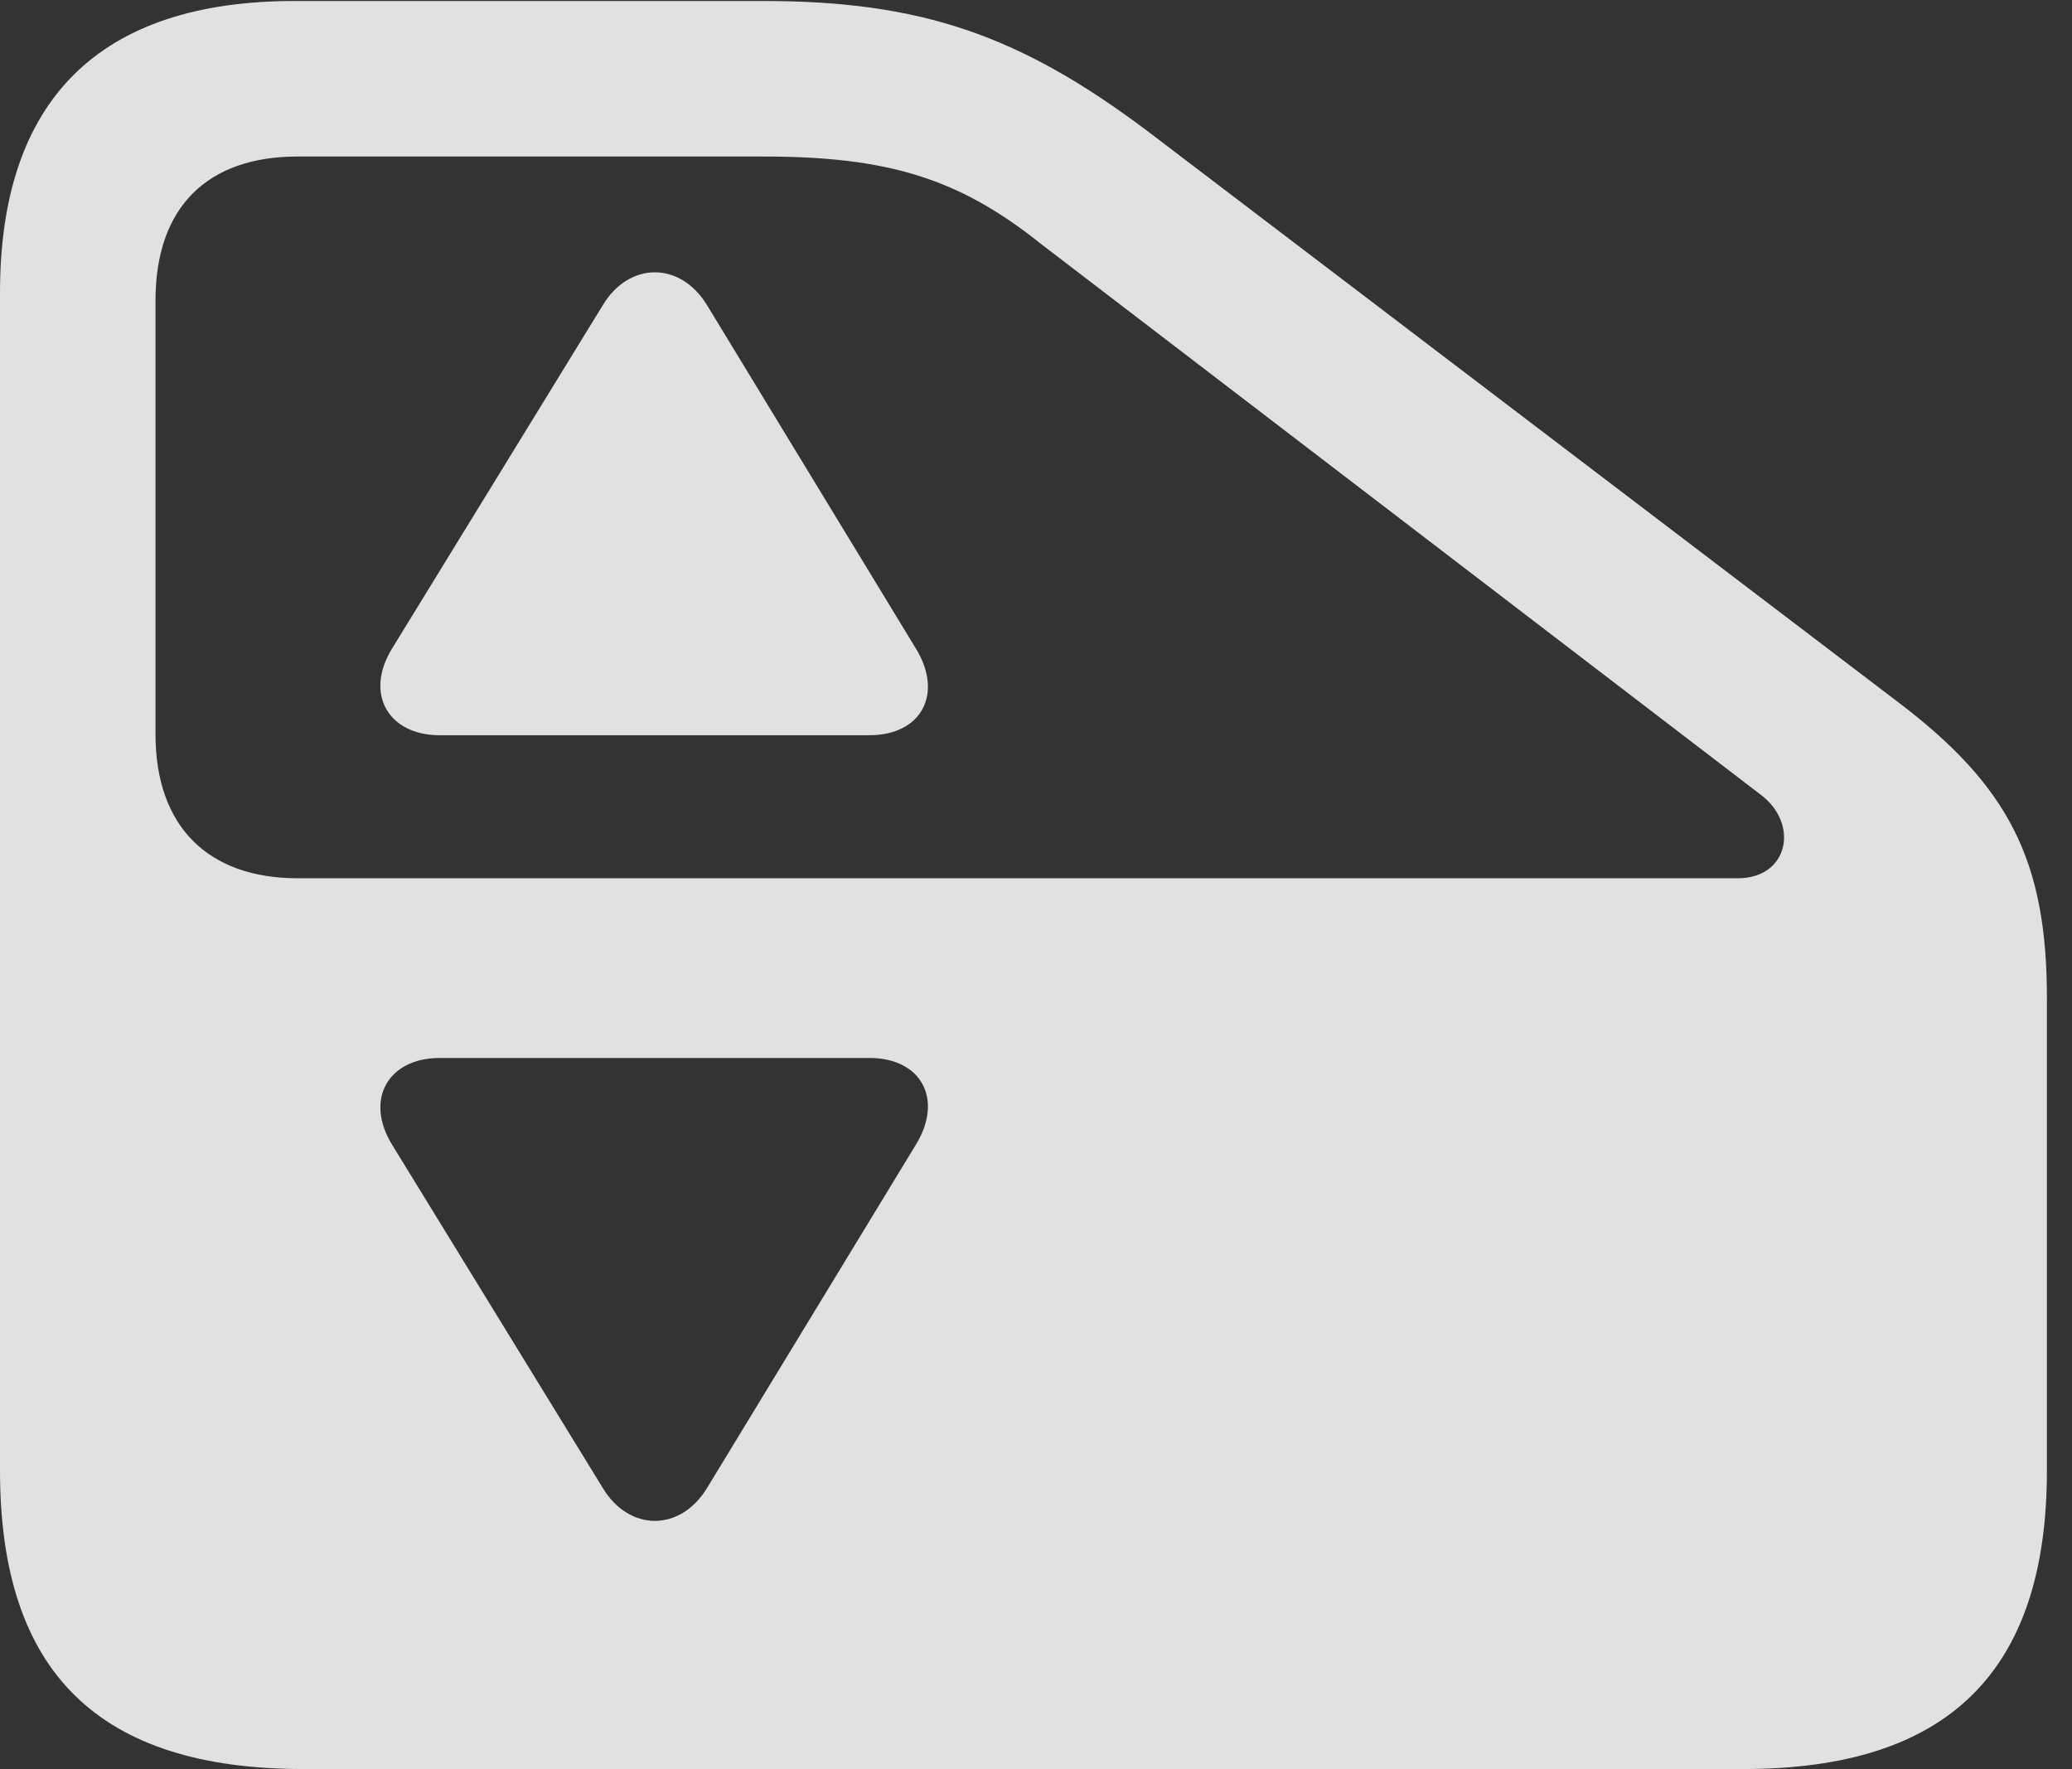 <?xml version="1.0" encoding="UTF-8"?>
<!--Generator: Apple Native CoreSVG 326-->
<!DOCTYPE svg
PUBLIC "-//W3C//DTD SVG 1.1//EN"
       "http://www.w3.org/Graphics/SVG/1.1/DTD/svg11.dtd">
<svg version="1.1" xmlns="http://www.w3.org/2000/svg" xmlns:xlink="http://www.w3.org/1999/xlink" viewBox="0 0 29.326 25.033">
 <rect x="0" y="0" width="29.326" height="25.033" fill="#333333" stroke="none"/>
 <g>
  <rect height="25.033" opacity="0" width="29.326" x="0" y="0"/>
  <path d="M16.229 1.846L26.852 9.926C28.424 11.115 28.971 12.168 28.971 14.123L28.971 20.809C28.971 23.666 27.562 25.033 24.678 25.033L4.293 25.033C1.395 25.033 0 23.666 0 20.809L0 4.143C0 1.408 1.408 0.014 4.17 0.014L10.801 0.014C13.029 0.014 14.424 0.492 16.229 1.846ZM6.221 14.971C5.496 14.971 5.154 15.559 5.551 16.201L8.531 21.055C8.9 21.67 9.625 21.684 10.008 21.055L12.961 16.201C13.357 15.559 13.043 14.971 12.305 14.971ZM4.211 2.215C2.939 2.215 2.201 2.926 2.201 4.252L2.201 10.391C2.201 11.703 2.953 12.428 4.211 12.428L24.596 12.428C25.32 12.428 25.471 11.648 24.91 11.238L14.725 3.445C13.562 2.516 12.551 2.215 10.801 2.215Z" fill="white" fill-opacity="0.85"/>
  <path d="M10.008 4.32L12.961 9.174C13.357 9.816 13.043 10.404 12.305 10.404L6.221 10.404C5.496 10.404 5.154 9.816 5.551 9.174L8.531 4.32C8.9 3.705 9.625 3.691 10.008 4.32Z" fill="white" fill-opacity="0.85"/>
 </g>
</svg>
